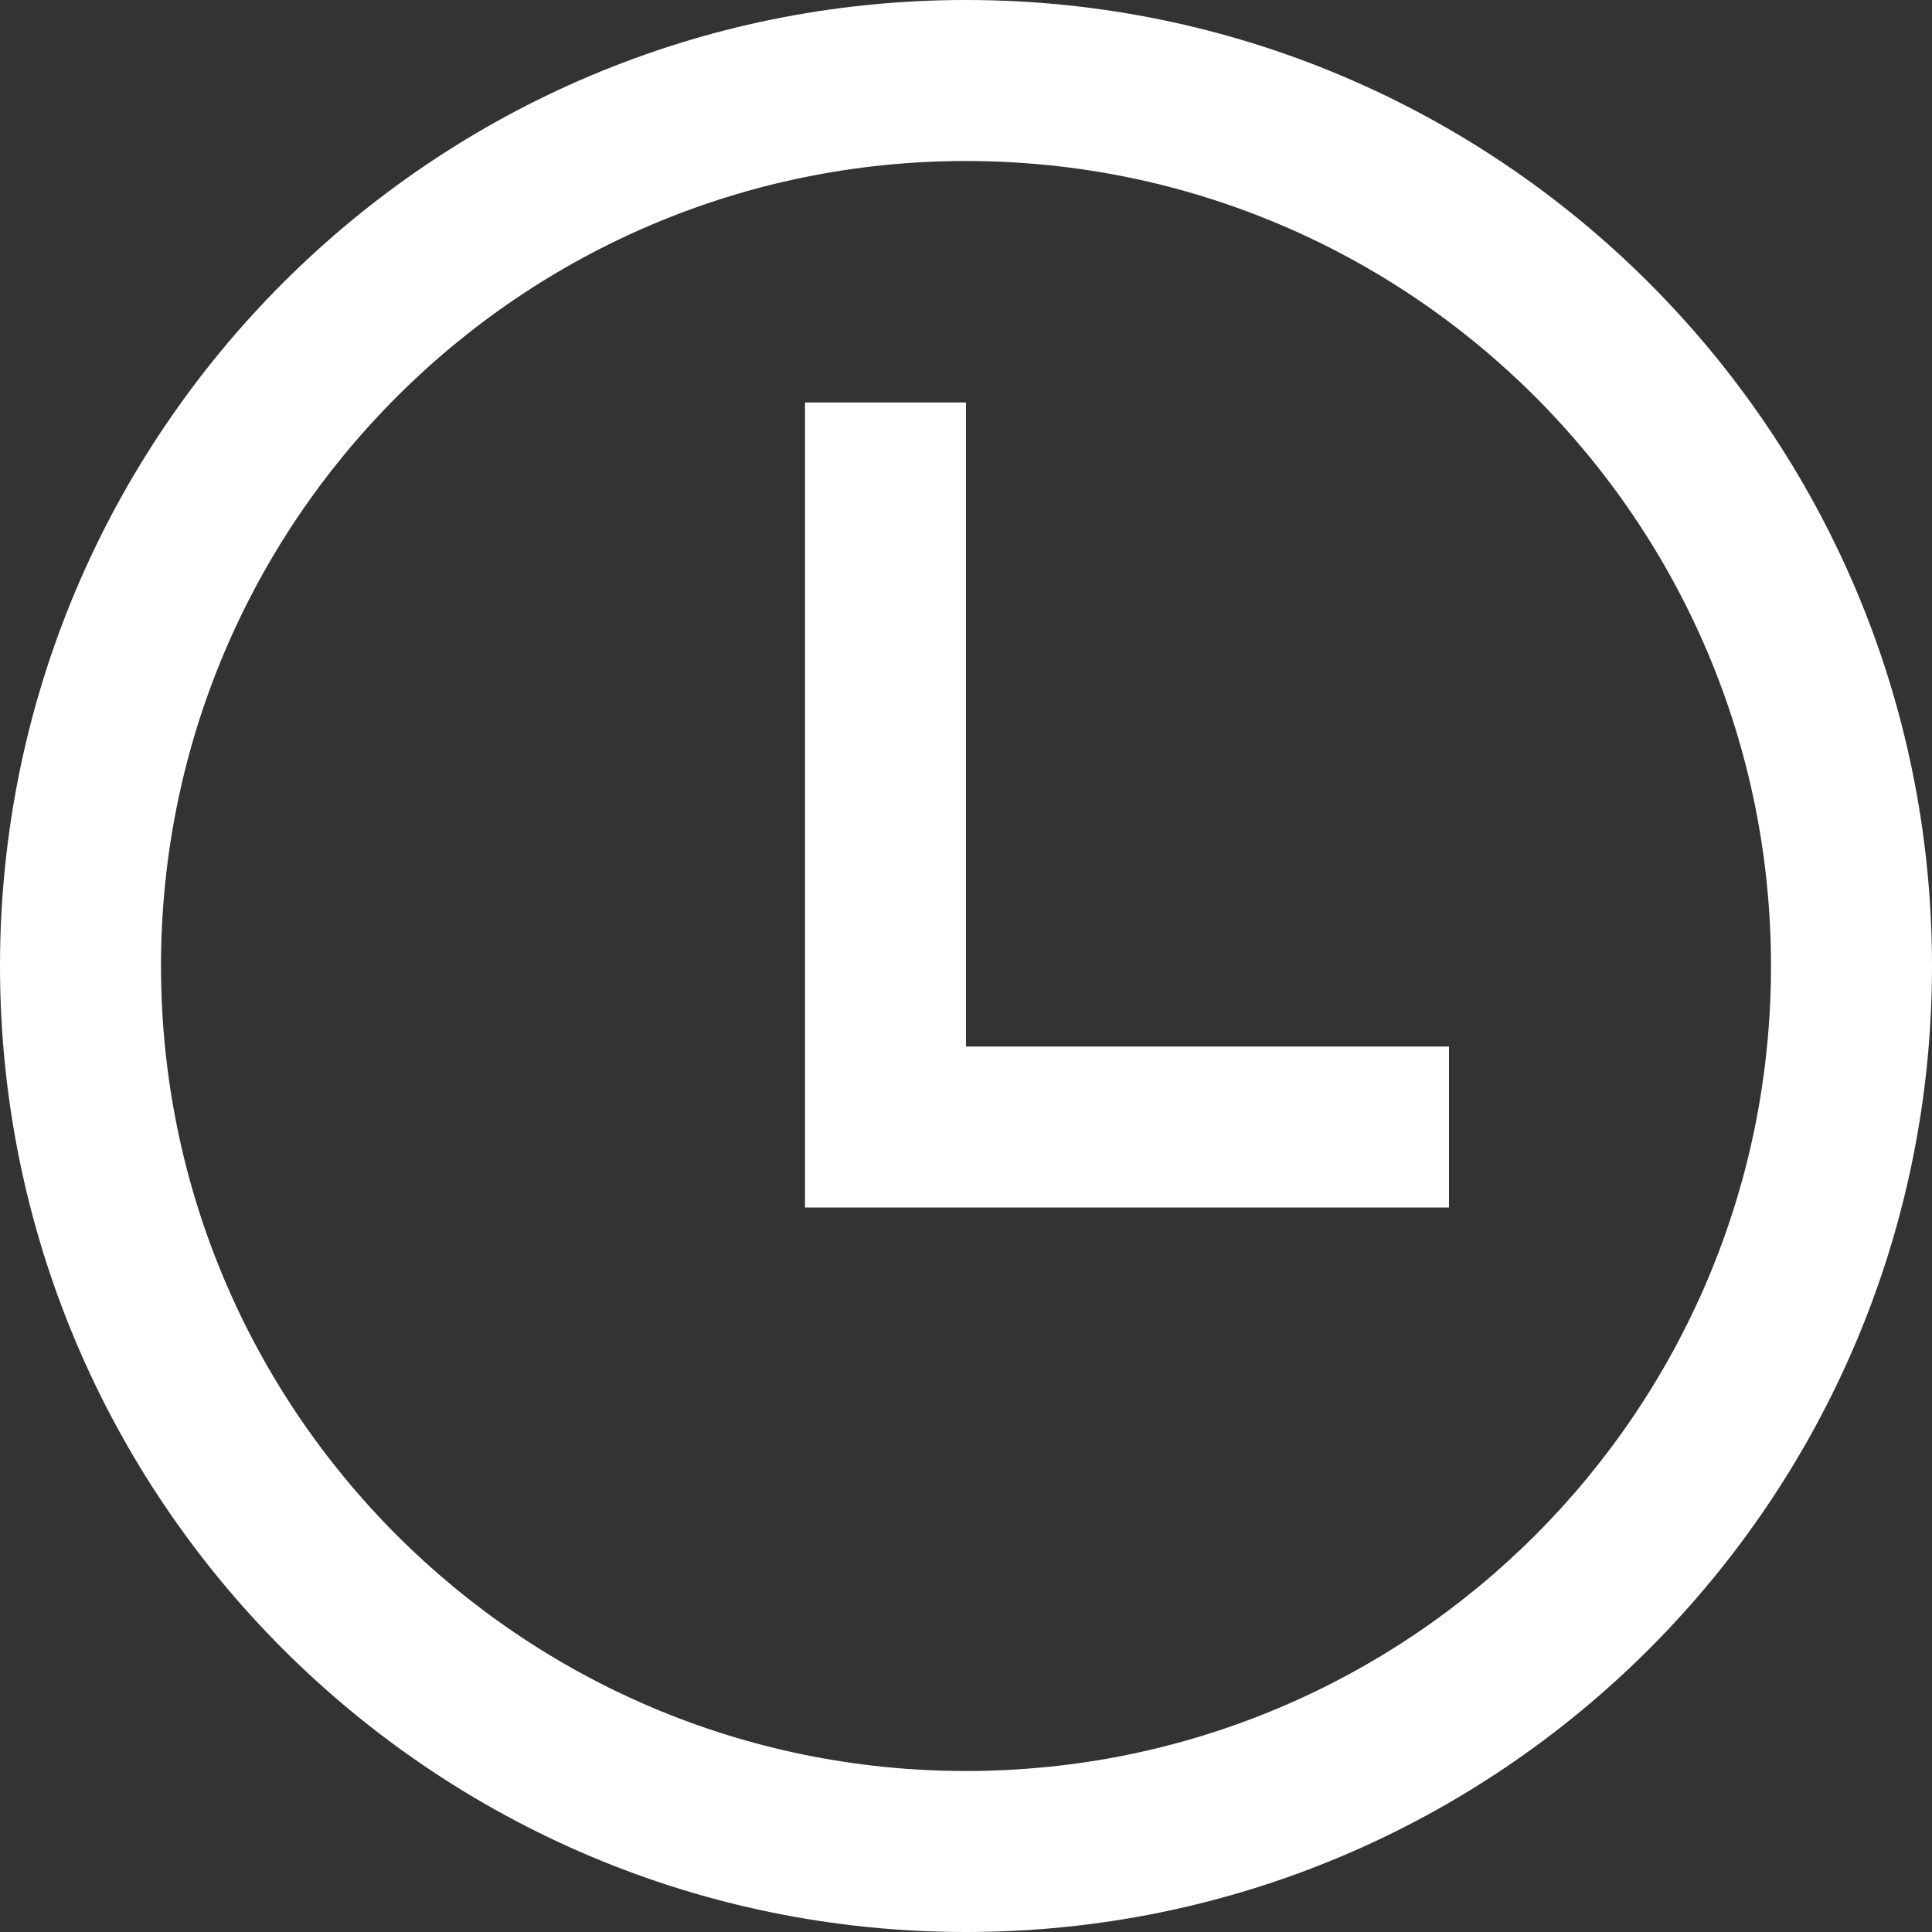 <?xml version="1.0" encoding="UTF-8" standalone="no"?>
<!DOCTYPE svg PUBLIC "-//W3C//DTD SVG 1.1//EN" "http://www.w3.org/Graphics/SVG/1.1/DTD/svg11.dtd">
<svg
	width="24px"
	height="24px"
	viewBox="0 0 24 24"
	version="1.1"
	xmlns="http://www.w3.org/2000/svg"
	xmlns:xlink="http://www.w3.org/1999/xlink"
	xml:space="preserve"
	xmlns:serif="http://www.serif.com/"
>
	<rect x="0" y="0" width="24" height="24" fill="#333333" stroke="none"/>
	<path
		d="M12,0c6.628,0 12,5.373 12,12c0,6.627 -5.372,12 -12,12c-6.628,0 -12,-5.373 -12,-12c0,-6.627 5.372,-12 12,-12Zm10,12c0,-5.523 -4.477,-10 -10,-10c-5.523,-0 -10,4.477 -10,10c-0,5.523 4.477,10 10,10c5.523,0 10,-4.477 10,-10Zm-10,1l6,0l0,2l-8,-0l0,-10l2,-0l0,8Z"
		fill="#fff"
	/>
</svg>
